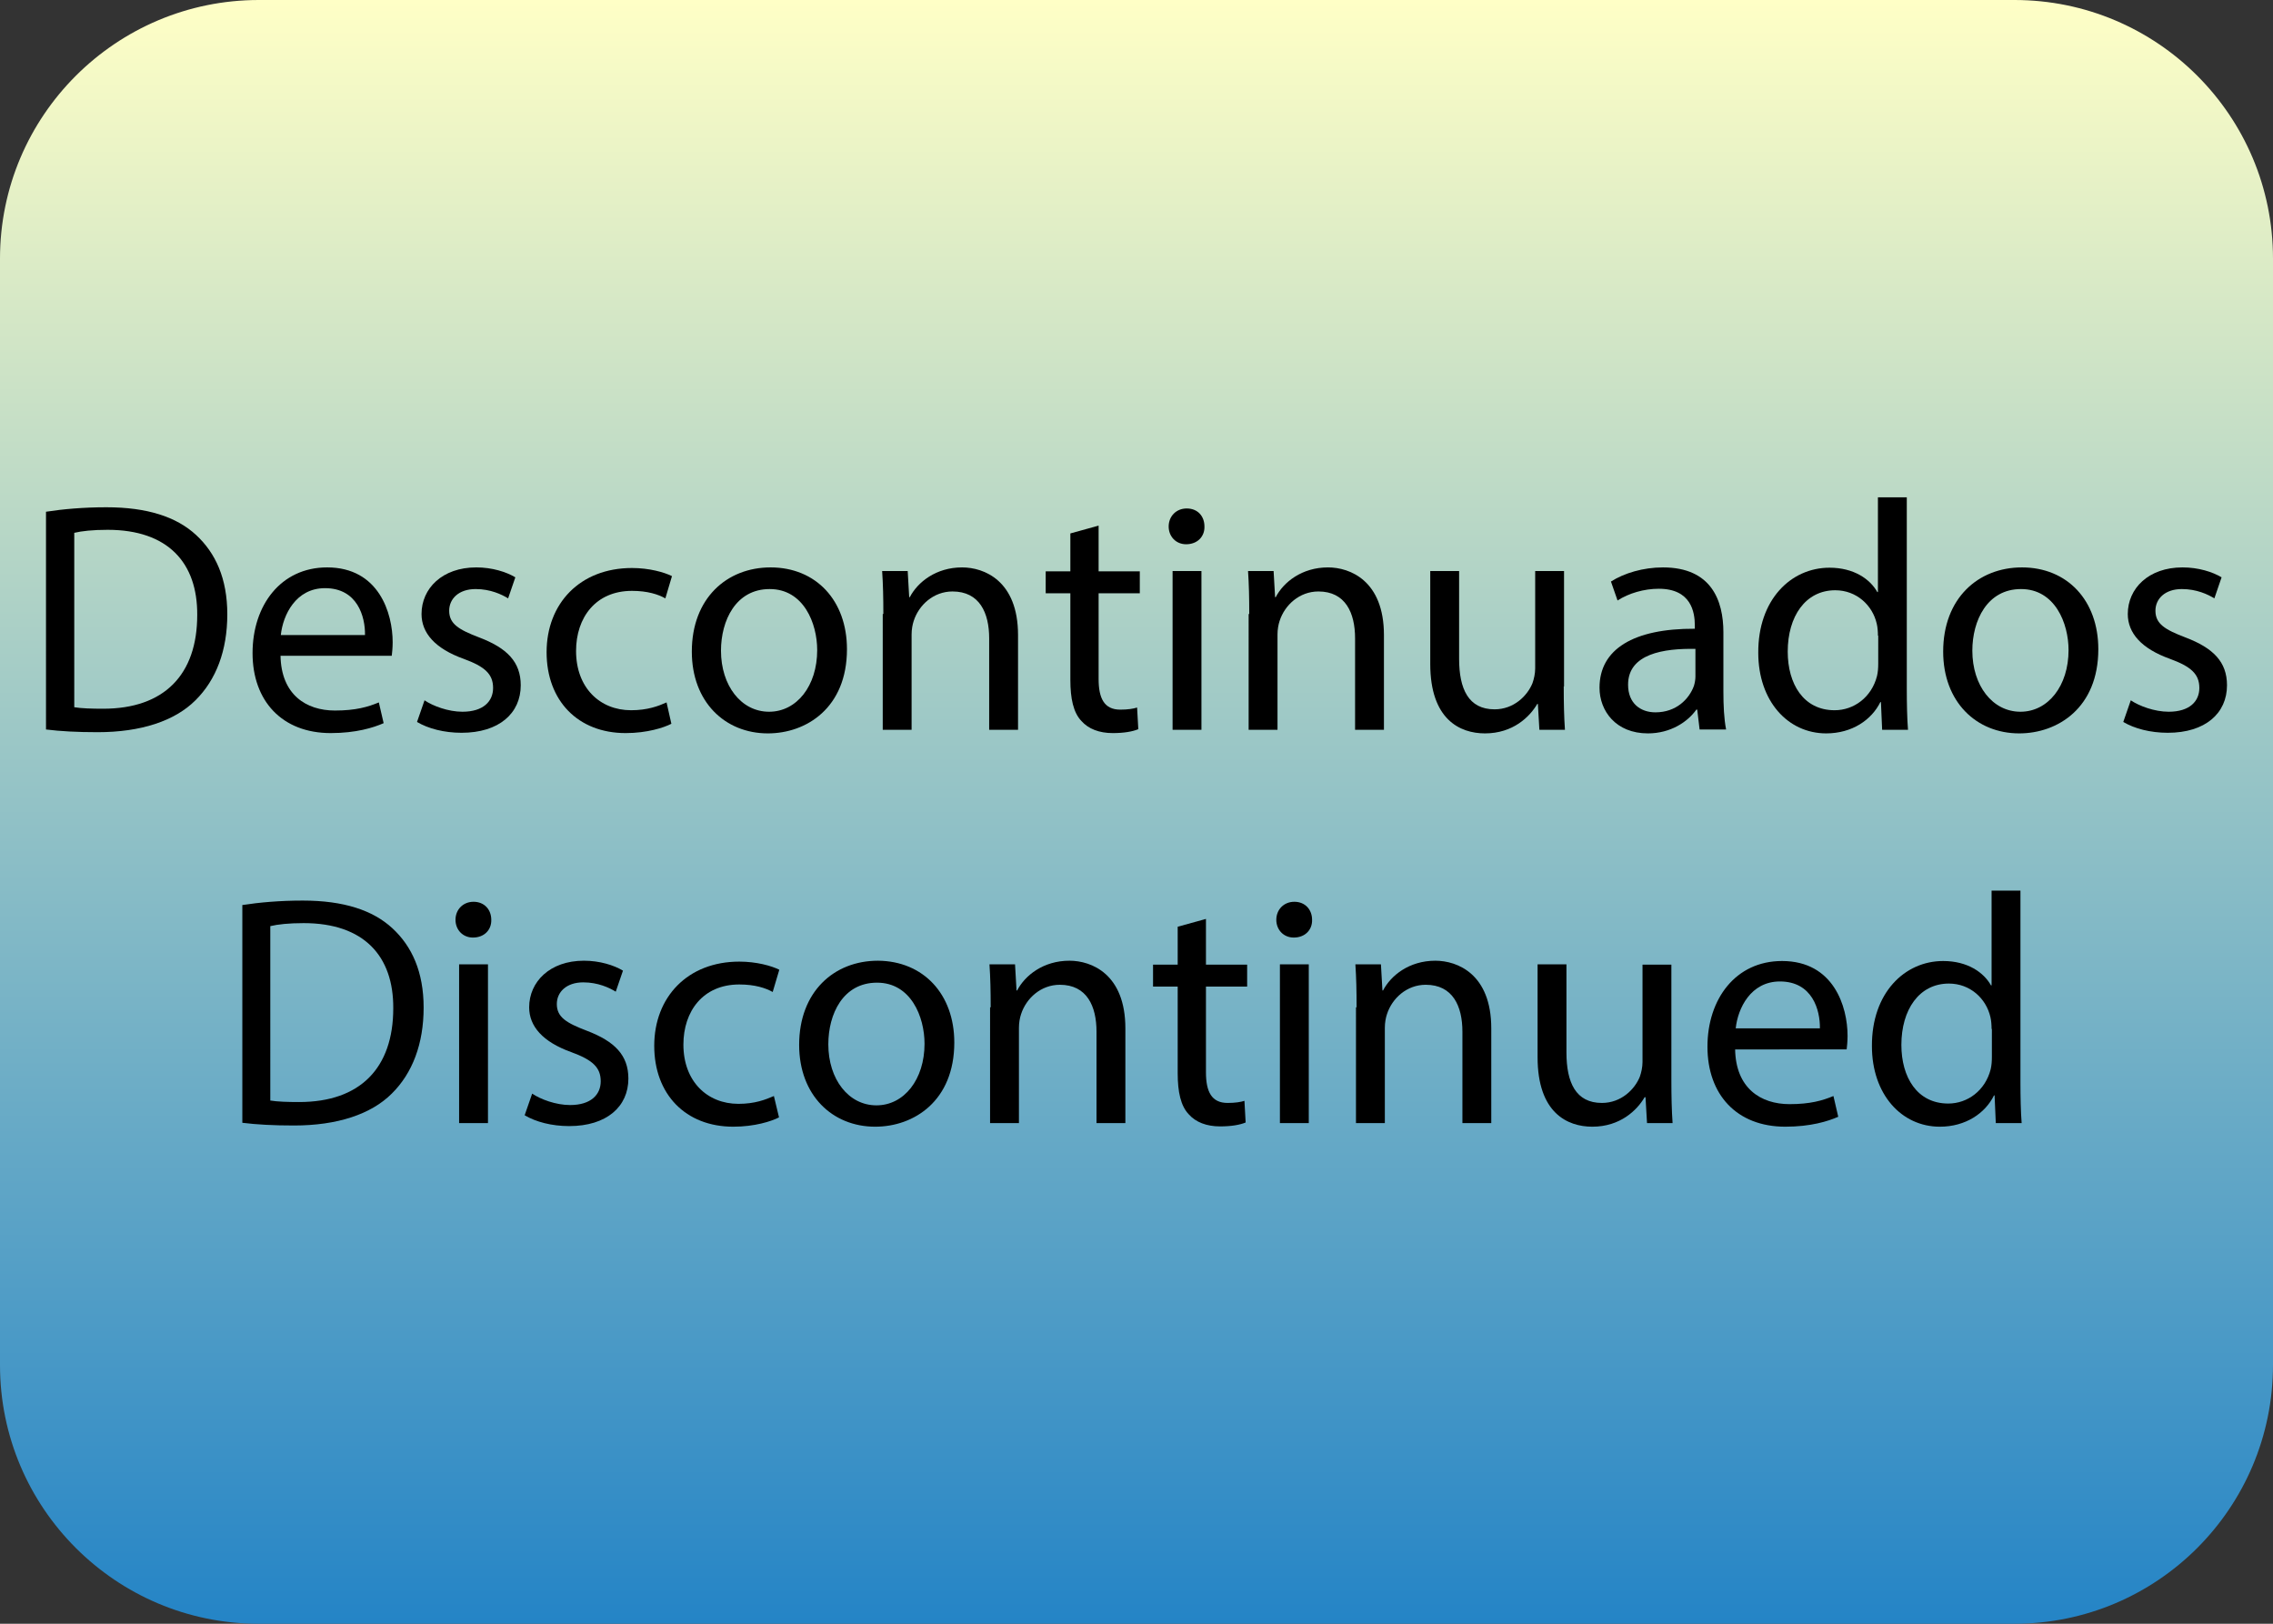 <?xml version="1.0" encoding="utf-8"?>
<!-- Generator: Adobe Illustrator 22.0.0, SVG Export Plug-In . SVG Version: 6.00 Build 0)  -->
<svg version="1.1"
	 id="svg2" xmlns:cc="http://creativecommons.org/ns#" xmlns:dc="http://purl.org/dc/elements/1.1/" xmlns:rdf="http://www.w3.org/1999/02/22-rdf-syntax-ns#"
	 xmlns="http://www.w3.org/2000/svg" xmlns:xlink="http://www.w3.org/1999/xlink" x="0px" y="0px" viewBox="0 0 756 540"
	 style="enable-background:new 0 0 756 540;" xml:space="preserve">
<rect x="0" y="0" width="756" height="540" fill="#333333" stroke="none"/>
<style type="text/css">
	.st0{fill:url(#path14_1_);}
</style>
<linearGradient id="path14_1_" gradientUnits="userSpaceOnUse" x1="378.019" y1="540.05" x2="378.019" y2="-4.999584e-02">
	<stop  offset="0" style="stop-color:#2484C6"/>
	<stop  offset="1" style="stop-color:#FFFFC6"/>
</linearGradient>
<path id="path14" class="st0" d="M670,0c47.5,0,86,38.5,86,86v367.9c0,47.6-38.5,86.1-86,86.1H86C38.6,540,0,501.5,0,454V86
	C0,38.5,38.6,0,86.1,0L670,0"/>
<g>
	<path d="M15.2,170.2c5.8-0.9,12.6-1.5,20.2-1.5c13.6,0,23.3,3.2,29.8,9.2c6.5,6,10.4,14.5,10.4,26.4c0,12-3.7,21.8-10.6,28.6
		c-6.9,6.9-18.2,10.6-32.5,10.6c-6.8,0-12.4-0.3-17.2-0.9V170.2z M24.7,235.2c2.4,0.4,5.9,0.5,9.6,0.5c20.3,0,31.3-11.3,31.3-31.2
		c0.1-17.3-9.7-28.3-29.8-28.3c-4.9,0-8.6,0.4-11.1,1V235.2z"/>
	<path d="M93.3,218c0.2,13,8.5,18.3,18.1,18.3c6.9,0,11-1.2,14.6-2.7l1.6,6.9c-3.4,1.5-9.2,3.3-17.6,3.3c-16.2,0-26-10.7-26-26.6
		c0-15.9,9.4-28.5,24.8-28.5c17.2,0,21.8,15.2,21.8,24.9c0,2-0.2,3.5-0.3,4.5H93.3z M121.4,211.2c0.1-6.1-2.5-15.6-13.3-15.6
		c-9.7,0-14,8.9-14.7,15.6H121.4z"/>
	<path d="M141.2,232.9c2.8,1.9,7.9,3.8,12.6,3.8c7,0,10.2-3.5,10.2-7.9c0-4.6-2.7-7.1-9.8-9.7c-9.5-3.4-14-8.6-14-14.9
		c0-8.5,6.9-15.5,18.2-15.5c5.3,0,10,1.5,13,3.3l-2.4,7c-2.1-1.3-5.9-3.1-10.8-3.1c-5.7,0-8.8,3.3-8.8,7.2c0,4.4,3.2,6.3,10,8.9
		c9.2,3.5,13.8,8.1,13.8,15.9c0,9.3-7.2,15.8-19.7,15.8c-5.8,0-11.1-1.4-14.8-3.6L141.2,232.9z"/>
	<path d="M223.3,240.7c-2.5,1.3-8.1,3.1-15.2,3.1c-15.9,0-26.3-10.8-26.3-26.9c0-16.2,11.1-28,28.4-28c5.7,0,10.7,1.4,13.3,2.7
		l-2.2,7.4c-2.3-1.3-5.9-2.5-11.1-2.5c-12.1,0-18.6,8.9-18.6,20c0,12.2,7.9,19.7,18.3,19.7c5.5,0,9.1-1.4,11.8-2.6L223.3,240.7z"/>
	<path d="M281.7,215.9c0,19.5-13.5,28-26.3,28c-14.3,0-25.3-10.5-25.3-27.2c0-17.7,11.6-28,26.2-28
		C271.4,188.7,281.7,199.7,281.7,215.9z M239.8,216.4c0,11.6,6.7,20.3,16,20.3c9.2,0,16-8.6,16-20.5c0-8.9-4.5-20.3-15.8-20.3
		S239.8,206.4,239.8,216.4z"/>
	<path d="M293.8,204.2c0-5.5-0.1-9.9-0.4-14.3h8.5l0.5,8.7h0.2c2.6-5,8.7-9.9,17.4-9.9c7.3,0,18.6,4.4,18.6,22.5v31.5h-9.6v-30.4
		c0-8.5-3.2-15.6-12.2-15.6c-6.3,0-11.2,4.5-12.9,9.8c-0.4,1.2-0.7,2.8-0.7,4.5v31.7h-9.6V204.2z"/>
	<path d="M365.4,174.8v15.2h13.7v7.3h-13.7v28.5c0,6.5,1.9,10.2,7.2,10.2c2.5,0,4.4-0.3,5.6-0.7l0.4,7.2c-1.9,0.8-4.8,1.3-8.5,1.3
		c-4.5,0-8.1-1.4-10.4-4c-2.7-2.8-3.7-7.5-3.7-13.7v-28.8h-8.2v-7.3h8.2v-12.6L365.4,174.8z"/>
	<path d="M400.6,175.1c0.1,3.3-2.3,5.9-6.1,5.9c-3.4,0-5.8-2.6-5.8-5.9c0-3.4,2.5-6,6-6C398.4,169.1,400.6,171.7,400.6,175.1z
		 M390,242.7v-52.8h9.6v52.8H390z"/>
	<path d="M415.5,204.2c0-5.5-0.1-9.9-0.4-14.3h8.5l0.5,8.7h0.2c2.6-5,8.7-9.9,17.4-9.9c7.3,0,18.6,4.4,18.6,22.5v31.5h-9.6v-30.4
		c0-8.5-3.2-15.6-12.2-15.6c-6.3,0-11.2,4.5-12.9,9.8c-0.4,1.2-0.7,2.8-0.7,4.5v31.7h-9.6V204.2z"/>
	<path d="M520.1,228.3c0,5.5,0.1,10.2,0.4,14.4h-8.5l-0.5-8.6h-0.2c-2.5,4.3-8.1,9.8-17.4,9.8c-8.3,0-18.2-4.6-18.2-23.1v-30.9h9.6
		v29.2c0,10,3.1,16.8,11.8,16.8c6.4,0,10.9-4.5,12.6-8.7c0.5-1.4,0.9-3.2,0.9-4.9v-32.4h9.6V228.3z"/>
	<path d="M565.3,242.7l-0.8-6.7h-0.3c-2.9,4.1-8.6,7.9-16.1,7.9c-10.7,0-16.1-7.5-16.1-15.2c0-12.8,11.3-19.7,31.7-19.6V208
		c0-4.4-1.2-12.2-12-12.2c-4.9,0-10,1.5-13.7,3.9l-2.2-6.3c4.4-2.8,10.7-4.7,17.3-4.7c16.1,0,20.1,11,20.1,21.6V230
		c0,4.6,0.2,9,0.9,12.6H565.3z M563.9,215.8c-10.5-0.2-22.4,1.6-22.4,11.9c0,6.2,4.1,9.2,9.1,9.2c6.9,0,11.2-4.4,12.8-8.8
		c0.3-1,0.5-2.1,0.5-3.1V215.8z"/>
	<path d="M634.2,165.3v63.8c0,4.7,0.1,10,0.4,13.6H626l-0.4-9.2h-0.2c-2.9,5.9-9.4,10.4-18,10.4c-12.8,0-22.6-10.8-22.6-26.8
		c-0.1-17.6,10.8-28.3,23.7-28.3c8.1,0,13.5,3.8,15.9,8.1h0.2v-31.5H634.2z M624.6,211.4c0-1.2-0.1-2.8-0.4-4
		c-1.4-6.1-6.7-11.1-13.8-11.1c-9.9,0-15.8,8.7-15.8,20.4c0,10.7,5.2,19.5,15.6,19.5c6.4,0,12.3-4.3,14.1-11.4
		c0.3-1.3,0.4-2.6,0.4-4.1V211.4z"/>
	<path d="M697.9,215.9c0,19.5-13.5,28-26.3,28c-14.3,0-25.3-10.5-25.3-27.2c0-17.7,11.6-28,26.2-28
		C687.6,188.7,697.9,199.7,697.9,215.9z M656,216.4c0,11.6,6.7,20.3,16,20.3c9.2,0,16-8.6,16-20.5c0-8.9-4.5-20.3-15.8-20.3
		C660.9,195.9,656,206.4,656,216.4z"/>
	<path d="M708.7,232.9c2.8,1.9,7.9,3.8,12.6,3.8c7,0,10.2-3.5,10.2-7.9c0-4.6-2.7-7.1-9.8-9.7c-9.5-3.4-14-8.6-14-14.9
		c0-8.5,6.9-15.5,18.2-15.5c5.3,0,10,1.5,13,3.3l-2.4,7c-2.1-1.3-5.9-3.1-10.8-3.1c-5.7,0-8.8,3.3-8.8,7.2c0,4.4,3.2,6.3,10,8.9
		c9.2,3.5,13.8,8.1,13.8,15.9c0,9.3-7.2,15.8-19.7,15.8c-5.8,0-11.1-1.4-14.8-3.6L708.7,232.9z"/>
	<path d="M80.5,301c5.8-0.9,12.6-1.5,20.2-1.5c13.6,0,23.3,3.2,29.8,9.2c6.5,6,10.4,14.5,10.4,26.4c0,12-3.7,21.8-10.6,28.6
		c-6.9,6.9-18.2,10.6-32.5,10.6c-6.8,0-12.4-0.3-17.2-0.9V301z M89.9,366c2.4,0.4,5.9,0.5,9.6,0.5c20.3,0,31.3-11.3,31.3-31.2
		c0.1-17.3-9.7-28.3-29.8-28.3c-4.9,0-8.6,0.4-11.1,1V366z"/>
	<path d="M163.4,305.9c0.1,3.3-2.3,5.9-6.1,5.9c-3.4,0-5.8-2.6-5.8-5.9c0-3.4,2.5-6,6-6C161.1,299.9,163.4,302.5,163.4,305.9z
		 M152.7,373.5v-52.8h9.6v52.8H152.7z"/>
	<path d="M177,363.7c2.8,1.9,7.9,3.8,12.6,3.8c7,0,10.2-3.5,10.2-7.9c0-4.6-2.7-7.1-9.8-9.7c-9.5-3.4-14-8.6-14-14.9
		c0-8.5,6.9-15.5,18.2-15.5c5.3,0,10,1.5,13,3.3l-2.4,7c-2.1-1.3-5.9-3.1-10.8-3.1c-5.7,0-8.8,3.3-8.8,7.2c0,4.4,3.2,6.3,10,8.9
		c9.2,3.5,13.8,8.1,13.8,15.9c0,9.3-7.2,15.8-19.7,15.8c-5.8,0-11.1-1.4-14.8-3.6L177,363.7z"/>
	<path d="M259.1,371.6c-2.5,1.3-8.1,3.1-15.2,3.1c-15.9,0-26.3-10.8-26.3-26.9c0-16.2,11.1-28,28.3-28c5.7,0,10.7,1.4,13.3,2.7
		l-2.2,7.4c-2.3-1.3-5.9-2.5-11.1-2.5c-12.1,0-18.6,8.9-18.6,20c0,12.2,7.9,19.7,18.3,19.7c5.5,0,9-1.4,11.8-2.6L259.1,371.6z"/>
	<path d="M317.4,346.7c0,19.5-13.5,28-26.3,28c-14.3,0-25.3-10.5-25.3-27.2c0-17.7,11.6-28,26.2-28
		C307.1,319.6,317.4,330.6,317.4,346.7z M275.5,347.3c0,11.6,6.7,20.3,16,20.3c9.2,0,16-8.6,16-20.5c0-8.9-4.5-20.3-15.8-20.3
		S275.5,337.2,275.5,347.3z"/>
	<path d="M329.5,335c0-5.5-0.1-9.9-0.4-14.3h8.5l0.5,8.7h0.2c2.6-5,8.7-9.9,17.4-9.9c7.3,0,18.6,4.4,18.6,22.5v31.5h-9.6v-30.4
		c0-8.5-3.2-15.6-12.2-15.6c-6.3,0-11.2,4.5-12.9,9.8c-0.4,1.2-0.7,2.8-0.7,4.5v31.7h-9.6V335z"/>
	<path d="M401.1,305.6v15.2h13.7v7.3h-13.7v28.5c0,6.5,1.9,10.2,7.2,10.2c2.5,0,4.4-0.3,5.6-0.7l0.4,7.2c-1.9,0.8-4.8,1.3-8.5,1.3
		c-4.5,0-8.1-1.4-10.4-4c-2.7-2.8-3.7-7.5-3.7-13.7v-28.8h-8.2v-7.3h8.2v-12.6L401.1,305.6z"/>
	<path d="M436.4,305.9c0.1,3.3-2.3,5.9-6.1,5.9c-3.4,0-5.8-2.6-5.8-5.9c0-3.4,2.5-6,6-6C434.1,299.9,436.4,302.5,436.4,305.9z
		 M425.7,373.5v-52.8h9.6v52.8H425.7z"/>
	<path d="M451.2,335c0-5.5-0.1-9.9-0.4-14.3h8.5l0.5,8.7h0.2c2.6-5,8.7-9.9,17.4-9.9c7.3,0,18.6,4.4,18.6,22.5v31.5h-9.6v-30.4
		c0-8.5-3.2-15.6-12.2-15.6c-6.3,0-11.2,4.5-12.9,9.8c-0.4,1.2-0.7,2.8-0.7,4.5v31.7h-9.6V335z"/>
	<path d="M555.9,359.1c0,5.5,0.1,10.2,0.4,14.4h-8.5l-0.5-8.6H547c-2.5,4.3-8.1,9.8-17.4,9.8c-8.3,0-18.2-4.6-18.2-23.1v-30.9h9.6
		V350c0,10,3.1,16.8,11.8,16.8c6.4,0,10.9-4.5,12.6-8.7c0.5-1.4,0.9-3.2,0.9-4.9v-32.4h9.6V359.1z"/>
	<path d="M577.1,348.9c0.2,13,8.5,18.3,18.1,18.3c6.9,0,11-1.2,14.6-2.7l1.6,6.9c-3.4,1.5-9.2,3.3-17.6,3.3
		c-16.2,0-25.9-10.7-25.9-26.6c0-15.9,9.4-28.5,24.8-28.5c17.2,0,21.8,15.2,21.8,24.9c0,2-0.2,3.5-0.3,4.5H577.1z M605.3,342
		c0.1-6.1-2.5-15.6-13.3-15.6c-9.7,0-14,8.9-14.7,15.6H605.3z"/>
	<path d="M672,296.1v63.8c0,4.7,0.1,10,0.4,13.6h-8.6l-0.4-9.2h-0.2c-2.9,5.9-9.4,10.4-18,10.4c-12.8,0-22.6-10.8-22.6-26.8
		c-0.1-17.6,10.8-28.3,23.7-28.3c8.1,0,13.5,3.8,15.9,8.1h0.2v-31.5H672z M662.4,342.2c0-1.2-0.1-2.8-0.4-4
		c-1.4-6.1-6.7-11.1-13.8-11.1c-9.9,0-15.8,8.7-15.8,20.4c0,10.7,5.2,19.5,15.6,19.5c6.4,0,12.3-4.3,14.1-11.4
		c0.3-1.3,0.4-2.6,0.4-4.1V342.2z"/>
</g>
</svg>
